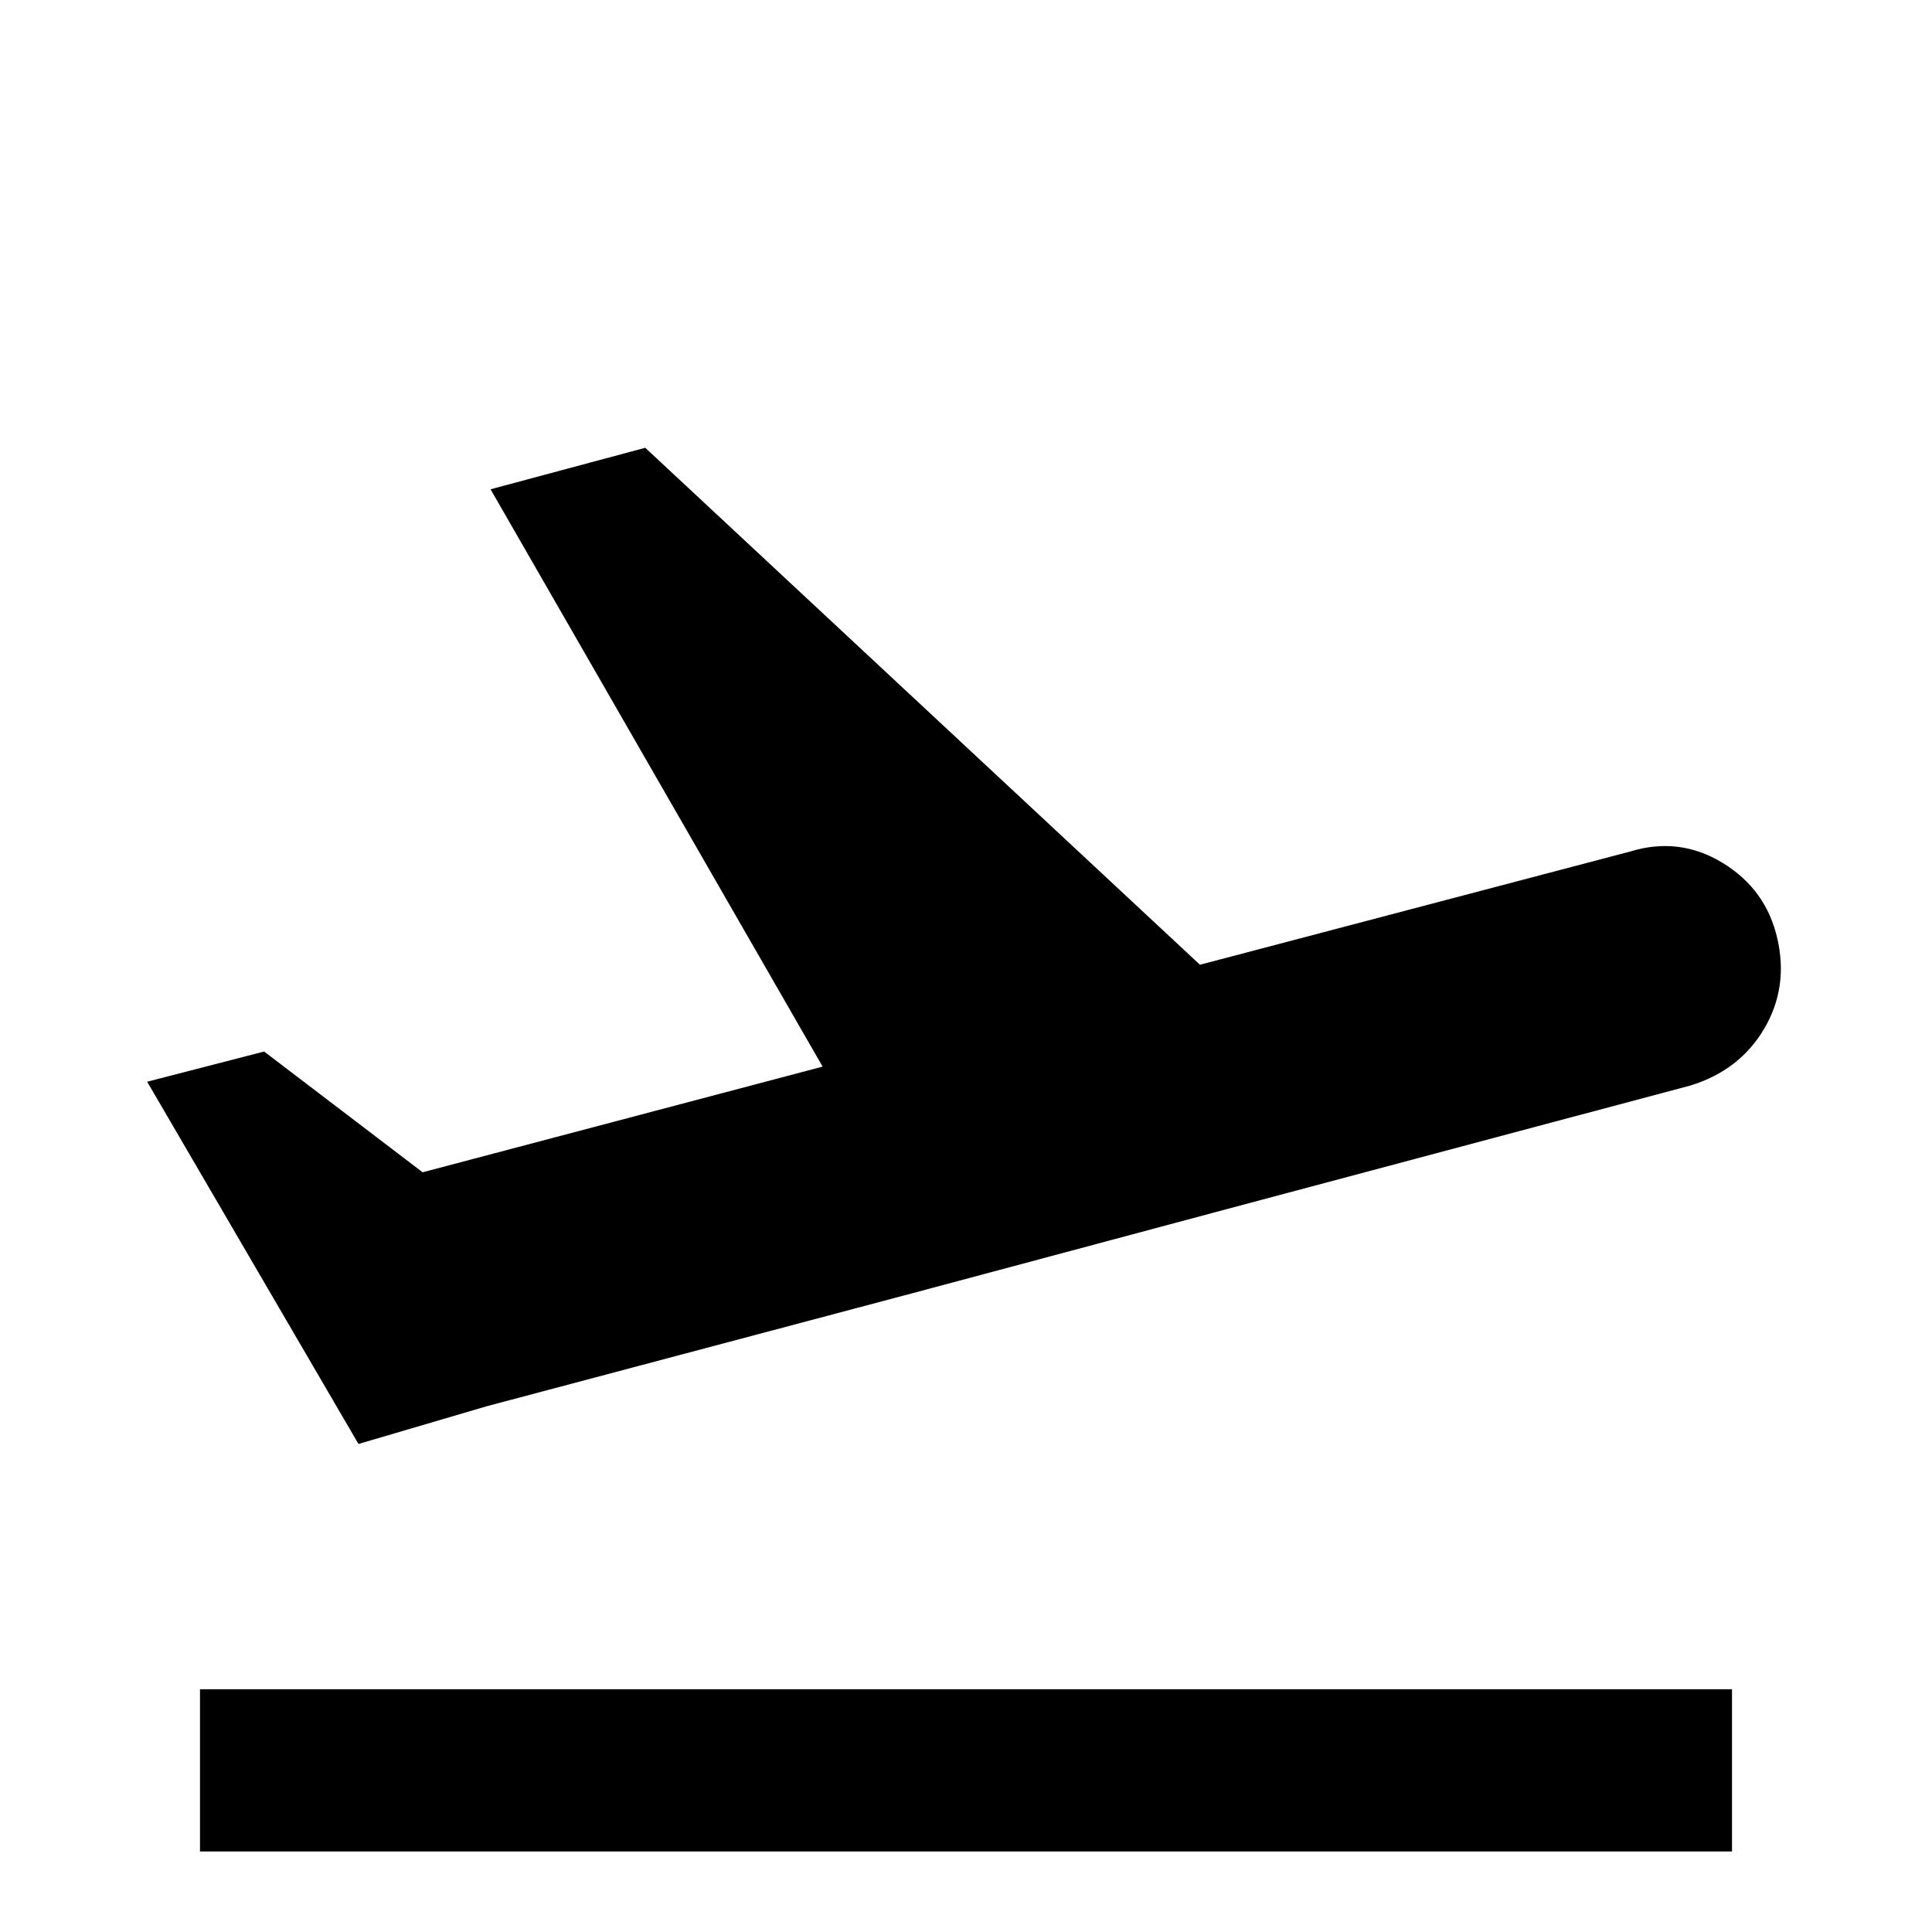 <svg width="64" height="64" viewBox="0 0 1024 1024" xmlns="http://www.w3.org/2000/svg">
  <path style="fill:#000" transform="scale(1, -1) translate(0, -1024)" d="M942 526.667q6-26-7-48t-39-30q-248-66-412-110l-226-60-68-20-112 192 62 16 84-64 212 56-176 306 82 22 294-274 228 60q26 8 49-6t29-40zM106 128.667h812v-86h-812v86z"/>
</svg>